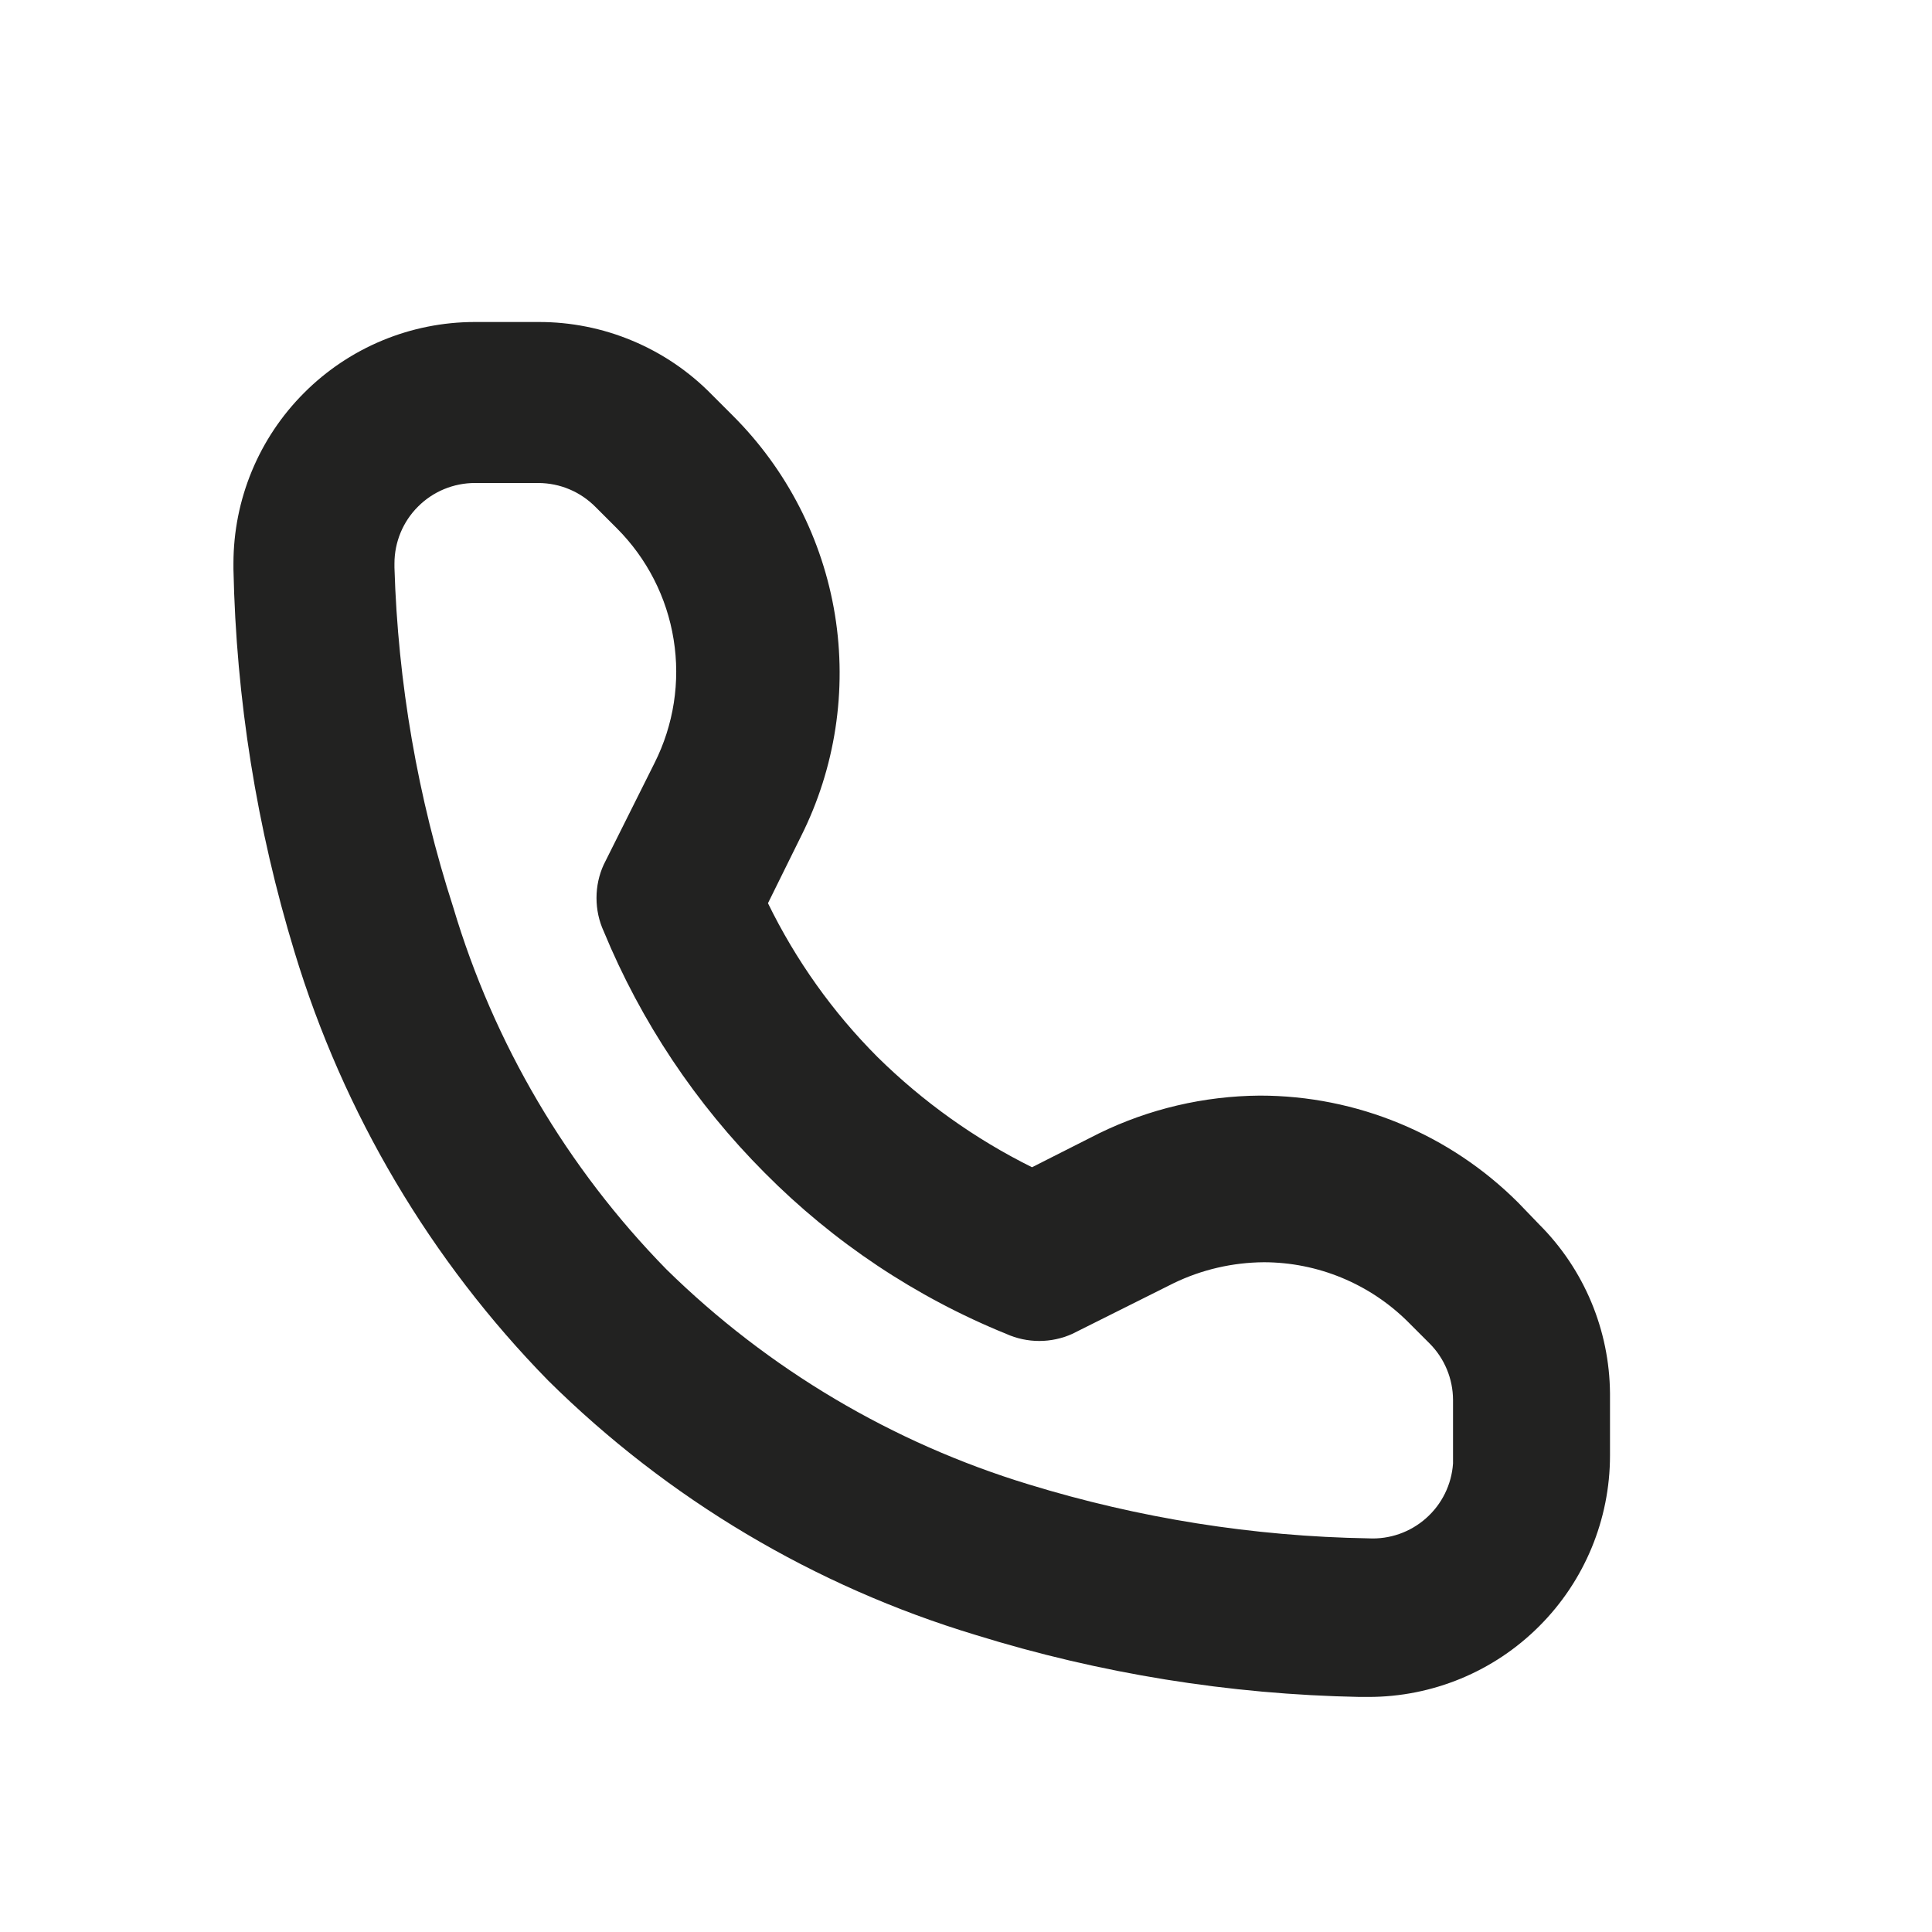 <svg width="24" height="24" viewBox="0 0 24 24" fill="none" xmlns="http://www.w3.org/2000/svg">
<path d="M20 17.31C19.994 16.522 19.678 15.767 19.12 15.21L18.86 14.94C18.009 14.089 16.854 13.61 15.65 13.61C14.957 13.615 14.273 13.775 13.65 14.08L12.82 14.5C12.111 14.148 11.463 13.685 10.9 13.13C10.344 12.573 9.885 11.927 9.54 11.22L9.95 10.39C10.377 9.54 10.524 8.576 10.372 7.637C10.219 6.698 9.774 5.831 9.1 5.16L8.84 4.9C8.56 4.614 8.225 4.387 7.856 4.233C7.487 4.078 7.09 3.999 6.69 4H5.9C5.104 4 4.341 4.316 3.779 4.879C3.216 5.441 2.9 6.204 2.9 7V7.07C2.933 8.684 3.189 10.286 3.66 11.83C4.267 13.831 5.347 15.656 6.81 17.15C8.296 18.621 10.119 19.706 12.12 20.31C13.666 20.79 15.272 21.049 16.89 21.08H17C17.796 21.08 18.559 20.764 19.121 20.201C19.684 19.639 20 18.876 20 18.08V17.27V17.31ZM17 19.11C15.569 19.086 14.148 18.86 12.78 18.44C11.087 17.925 9.543 17.009 8.28 15.77C7.044 14.508 6.134 12.963 5.63 11.27C5.189 9.905 4.943 8.484 4.9 7.05V7C4.9 6.735 5.005 6.48 5.193 6.293C5.38 6.105 5.635 6 5.9 6H6.69C6.822 6.001 6.953 6.027 7.075 6.079C7.197 6.13 7.307 6.206 7.4 6.3L7.66 6.56C8.036 6.935 8.284 7.419 8.368 7.944C8.453 8.468 8.369 9.006 8.13 9.48L7.5 10.74C7.44 10.87 7.41 11.012 7.41 11.155C7.41 11.298 7.44 11.44 7.5 11.57C7.963 12.692 8.643 13.711 9.5 14.57C10.355 15.432 11.375 16.113 12.5 16.57C12.629 16.628 12.769 16.658 12.91 16.658C13.051 16.658 13.191 16.628 13.32 16.57L14.58 15.94C14.929 15.771 15.312 15.683 15.7 15.68C16.371 15.681 17.014 15.947 17.49 16.42L17.76 16.69C17.945 16.876 18.049 17.128 18.05 17.39V18.18C18.032 18.442 17.912 18.686 17.715 18.86C17.519 19.034 17.262 19.124 17 19.11Z" fill="#222221"/>
</svg>
